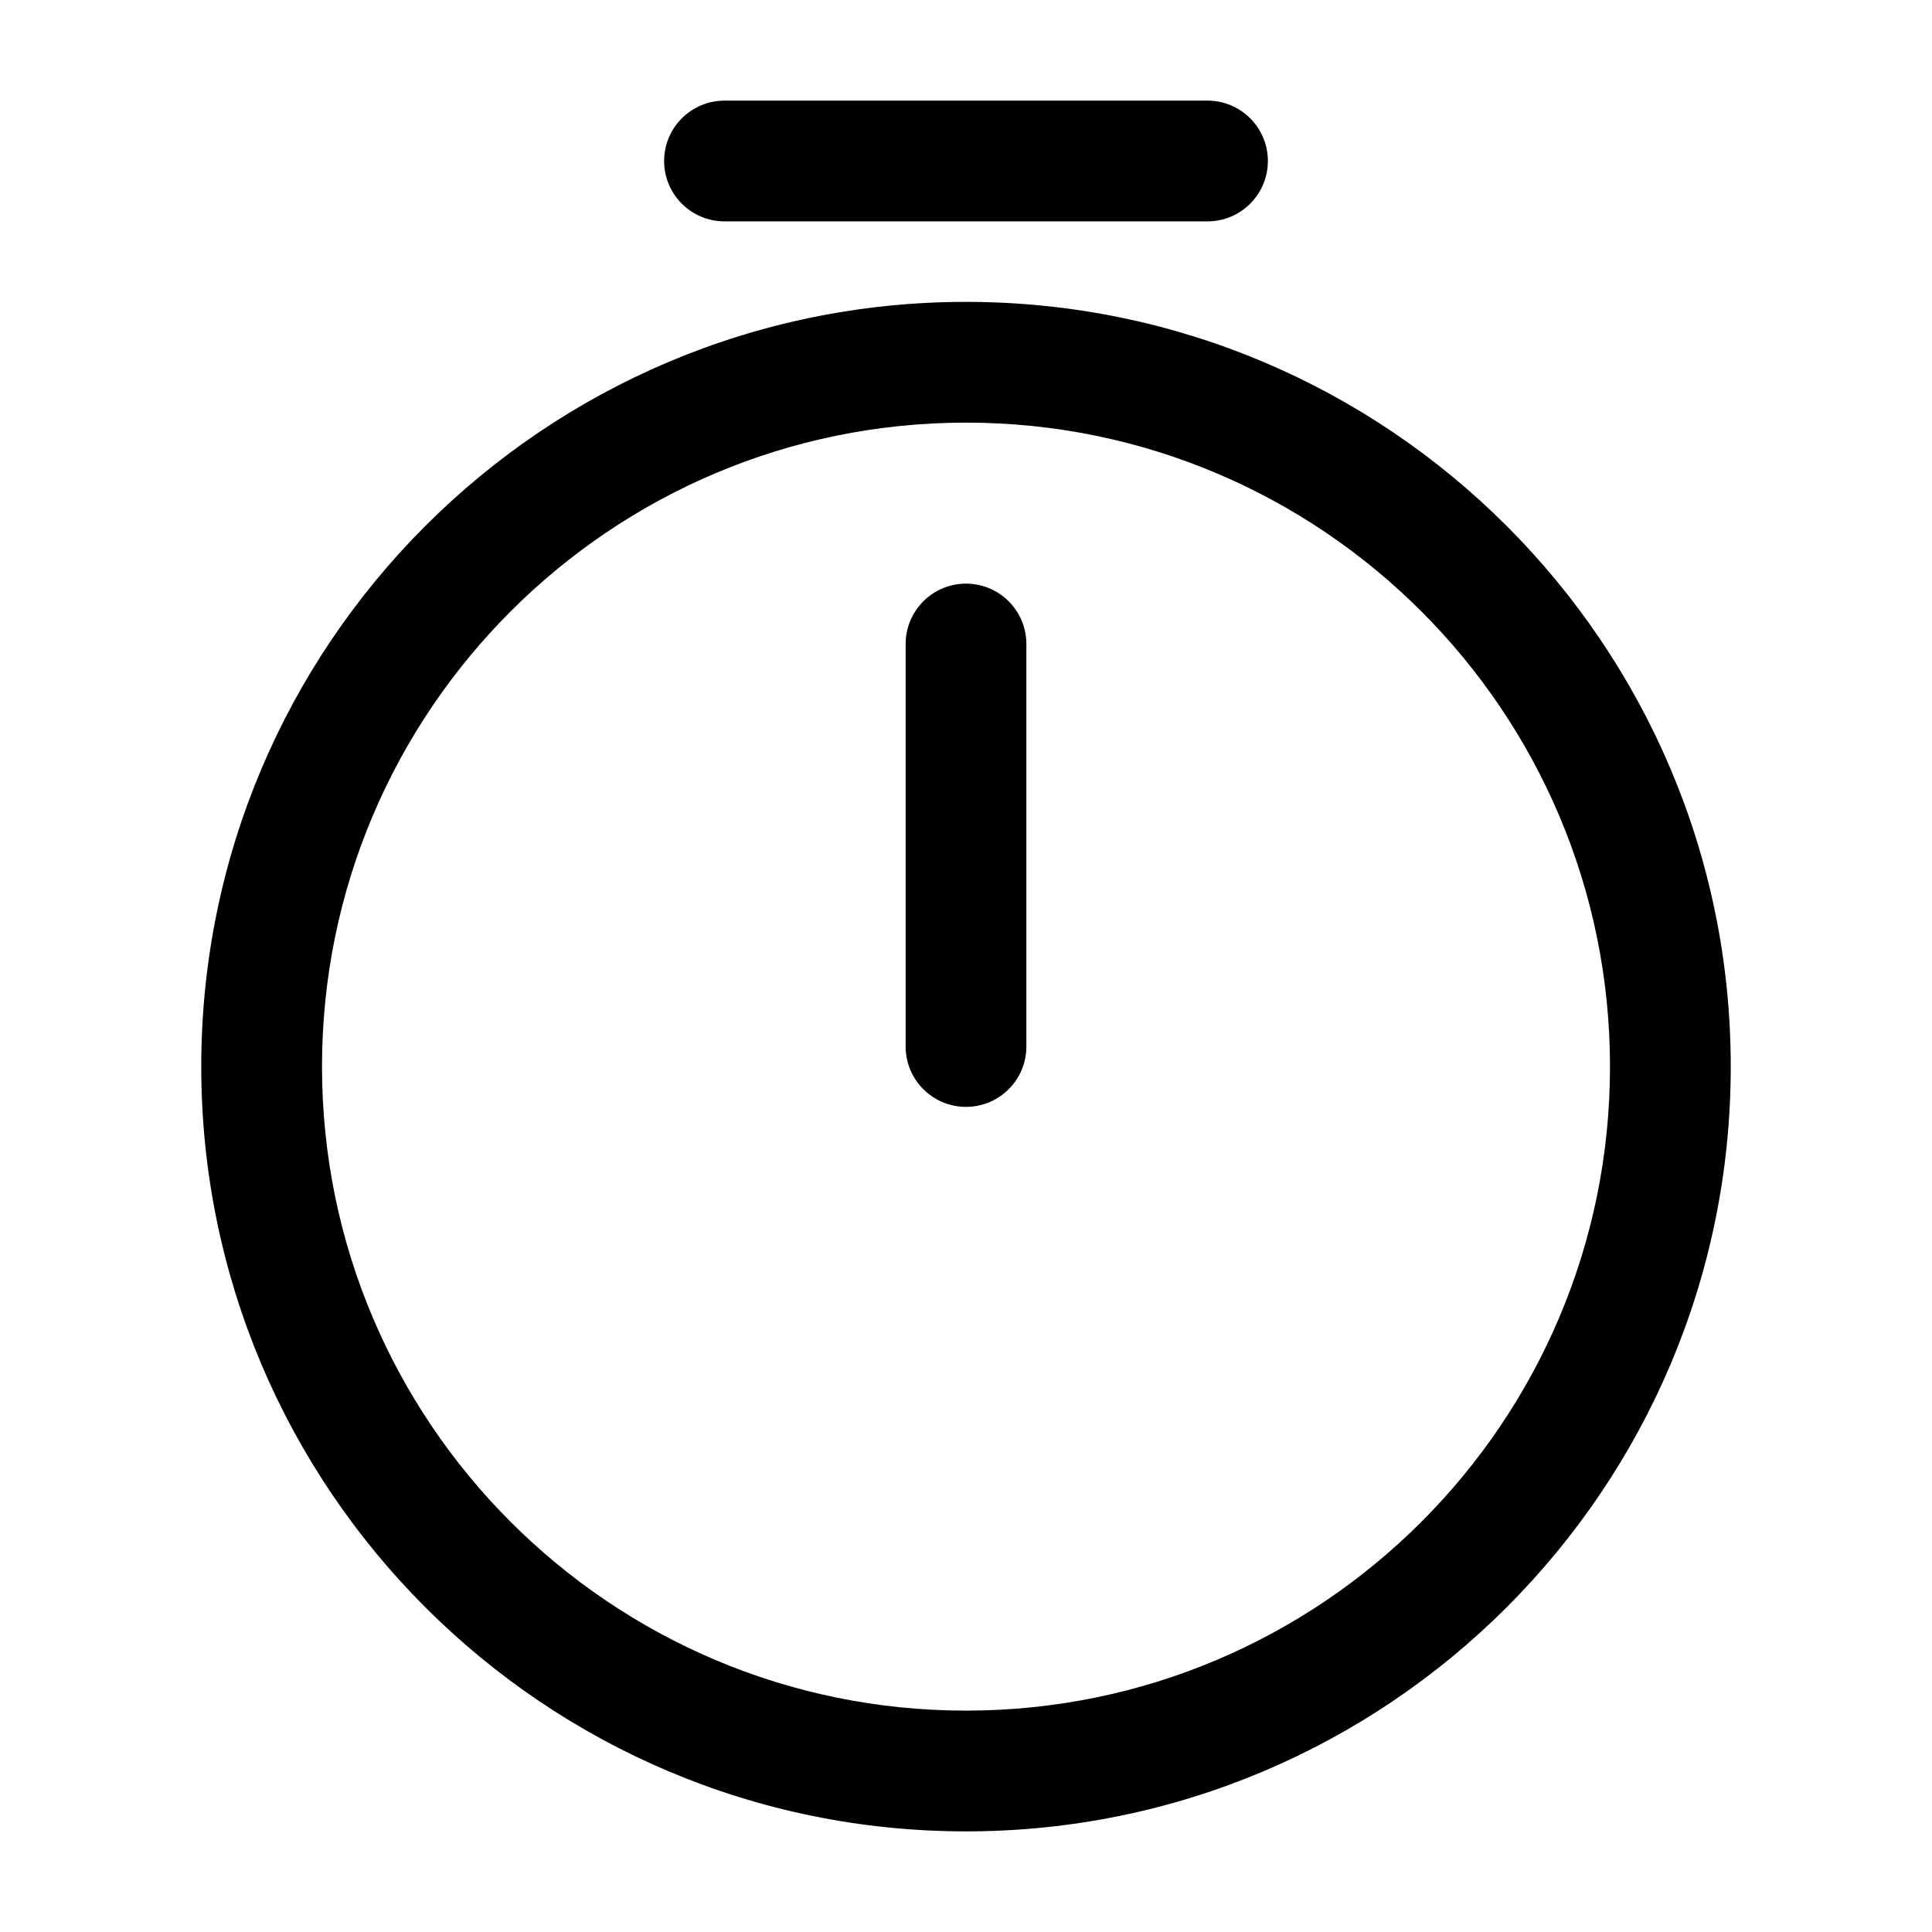 <svg id="timer" viewBox="0 0 24 24" xmlns="http://www.w3.org/2000/svg">
	<path d="M9 1.25C8.586 1.25 8.25 1.586 8.25 2C8.25 2.414 8.586 2.75 9 2.75H15C15.414 2.75 15.75 2.414 15.75 2C15.75 1.586 15.414 1.25 15 1.25H9Z"/>
	<path d="M12 7.25C12.414 7.25 12.75 7.586 12.75 8V13C12.75 13.414 12.414 13.75 12 13.75C11.586 13.75 11.25 13.414 11.25 13V8C11.25 7.586 11.586 7.25 12 7.25Z"/>
	<path fill-rule="evenodd" clip-rule="evenodd" d="M2.5 13.25C2.5 8.006 6.756 3.75 12 3.75C17.244 3.75 21.5 8.006 21.5 13.25C21.5 18.494 17.244 22.75 12 22.75C6.756 22.75 2.5 18.494 2.5 13.25ZM12 5.25C7.584 5.25 4 8.834 4 13.25C4 17.666 7.584 21.25 12 21.25C16.416 21.25 20 17.666 20 13.25C20 8.834 16.416 5.25 12 5.25Z"/>
</svg>
